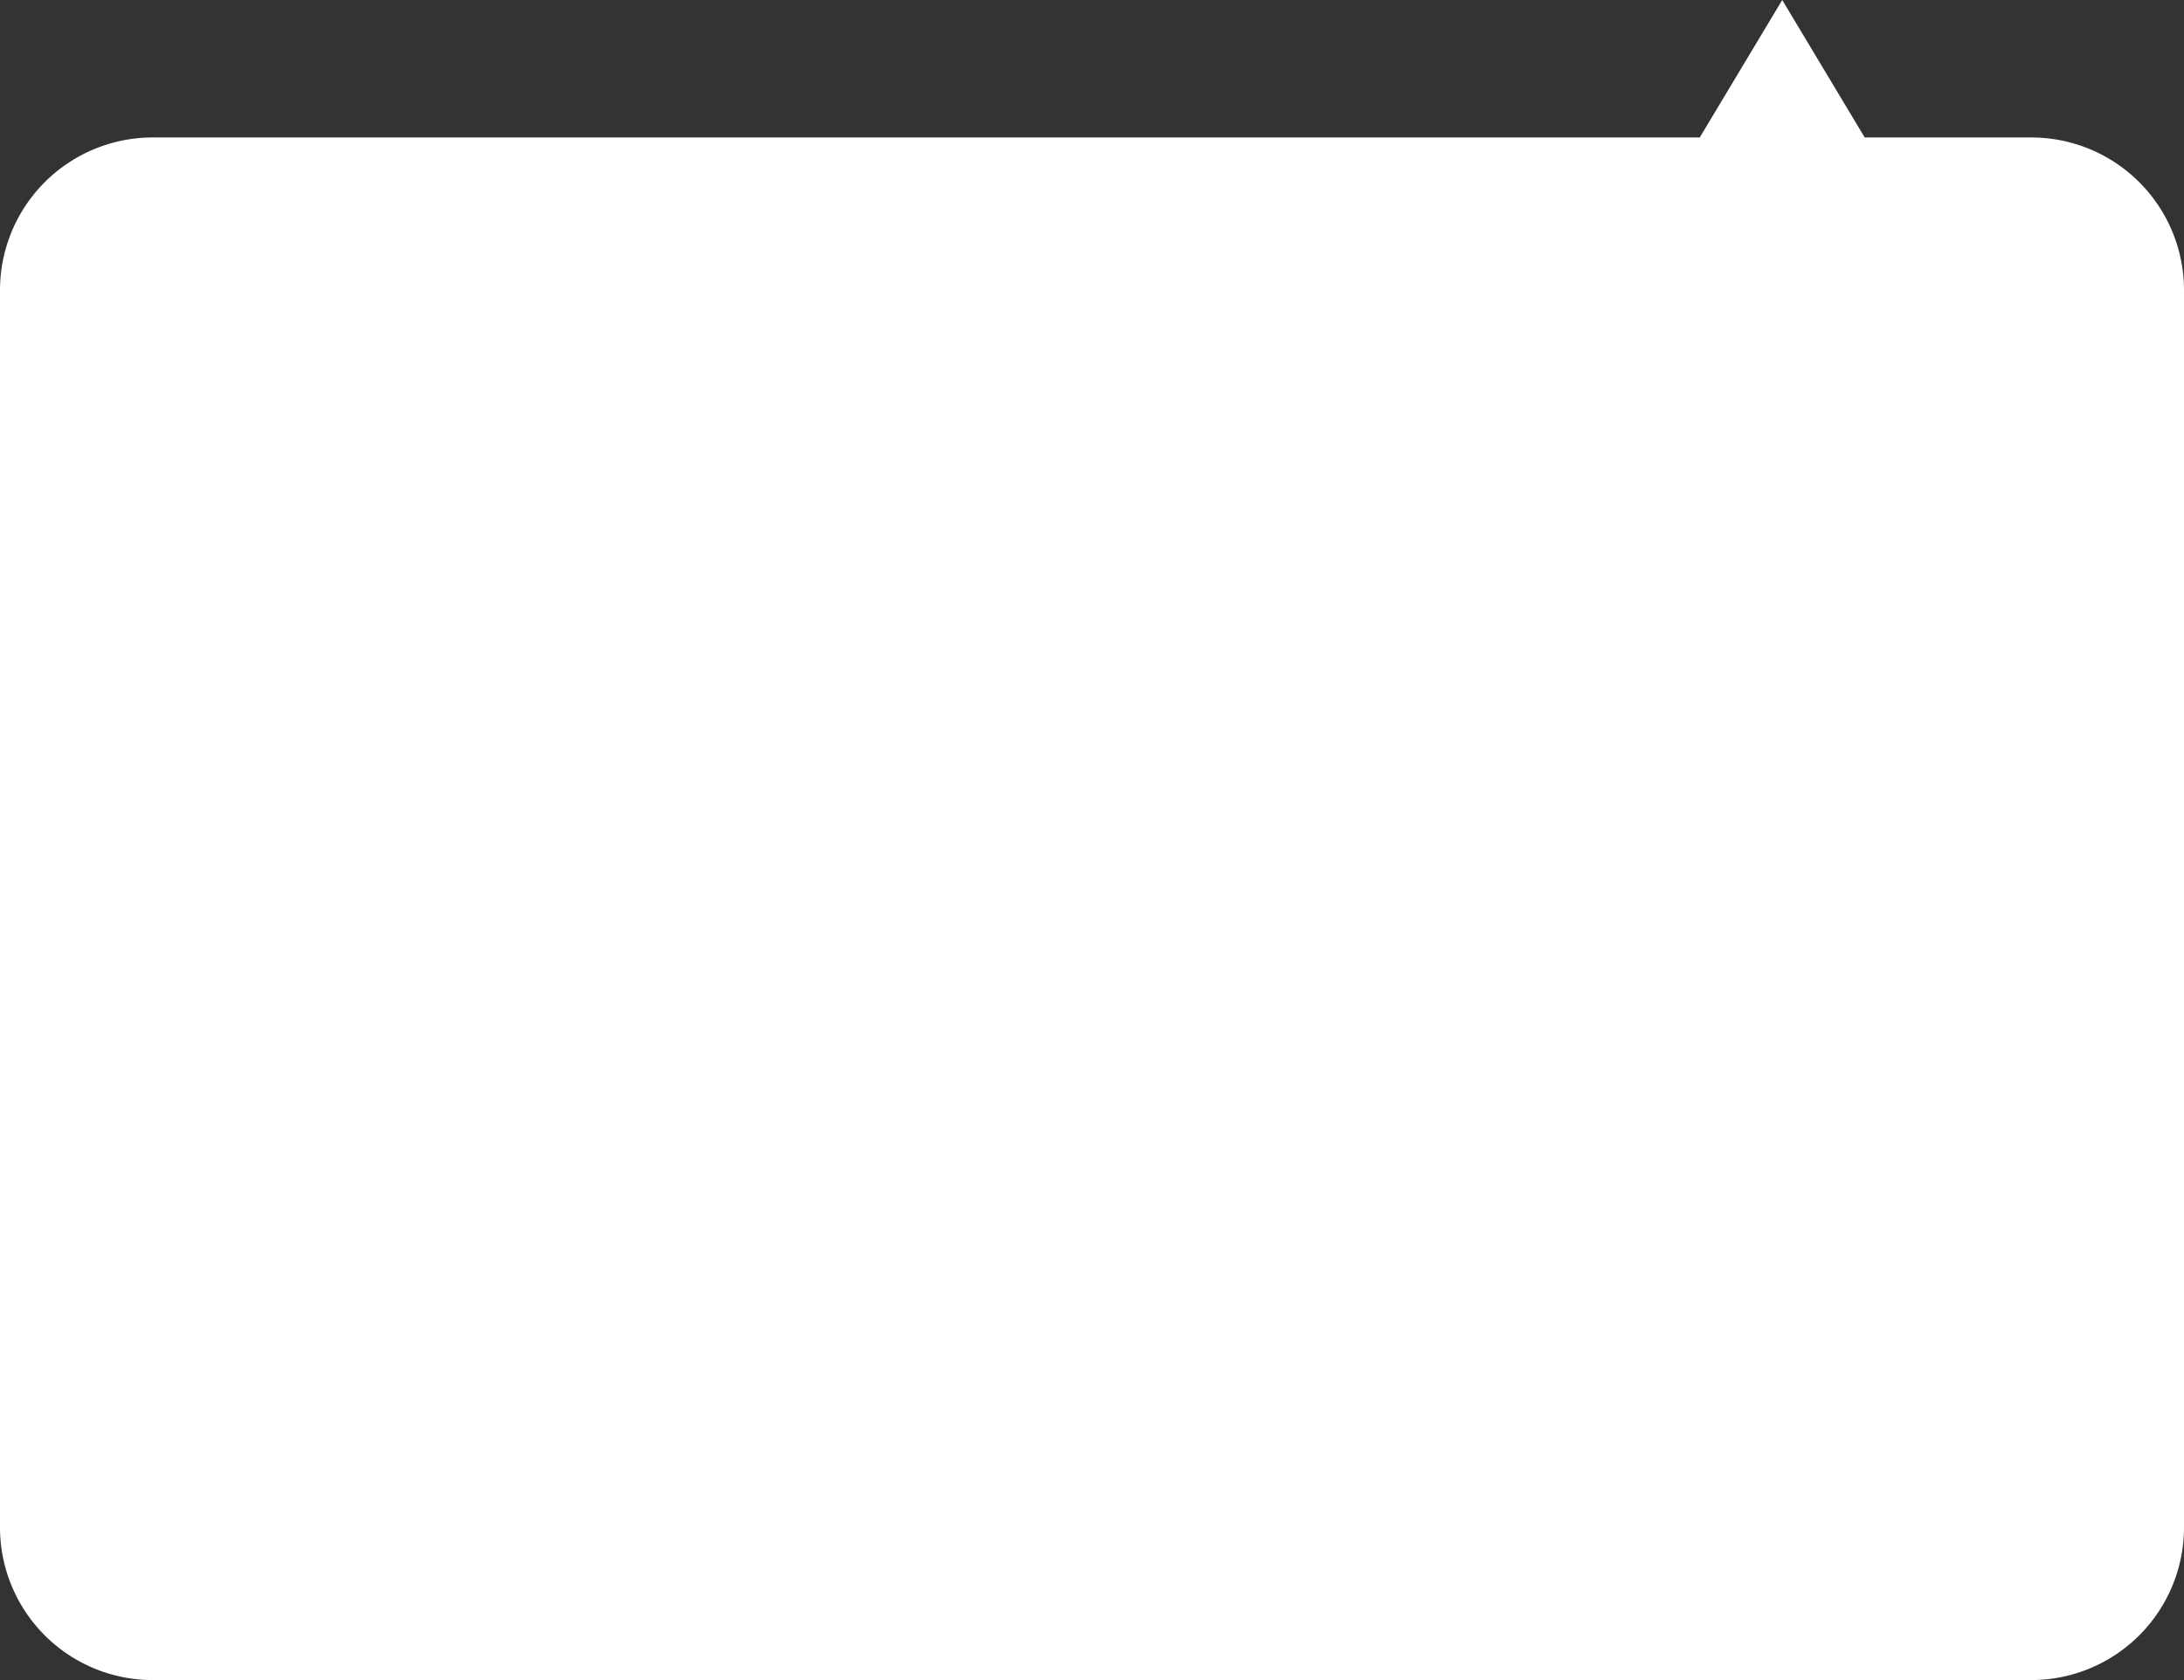 <svg xmlns="http://www.w3.org/2000/svg" width="143" height="110" viewBox="0 0 143 110">
  <rect x="0" y="0" width="143" height="110" fill="#333333" stroke="none"/>
  <path id="Union_1" data-name="Union 1" d="M1541,110a10,10,0,0,1-10-10V19a10,10,0,0,1,10-10h101.294l5.4-9,5.4,9H1664a10,10,0,0,1,10,10v81a10,10,0,0,1-10,10Z" transform="translate(-1531)" fill="#fff"/>
</svg>
